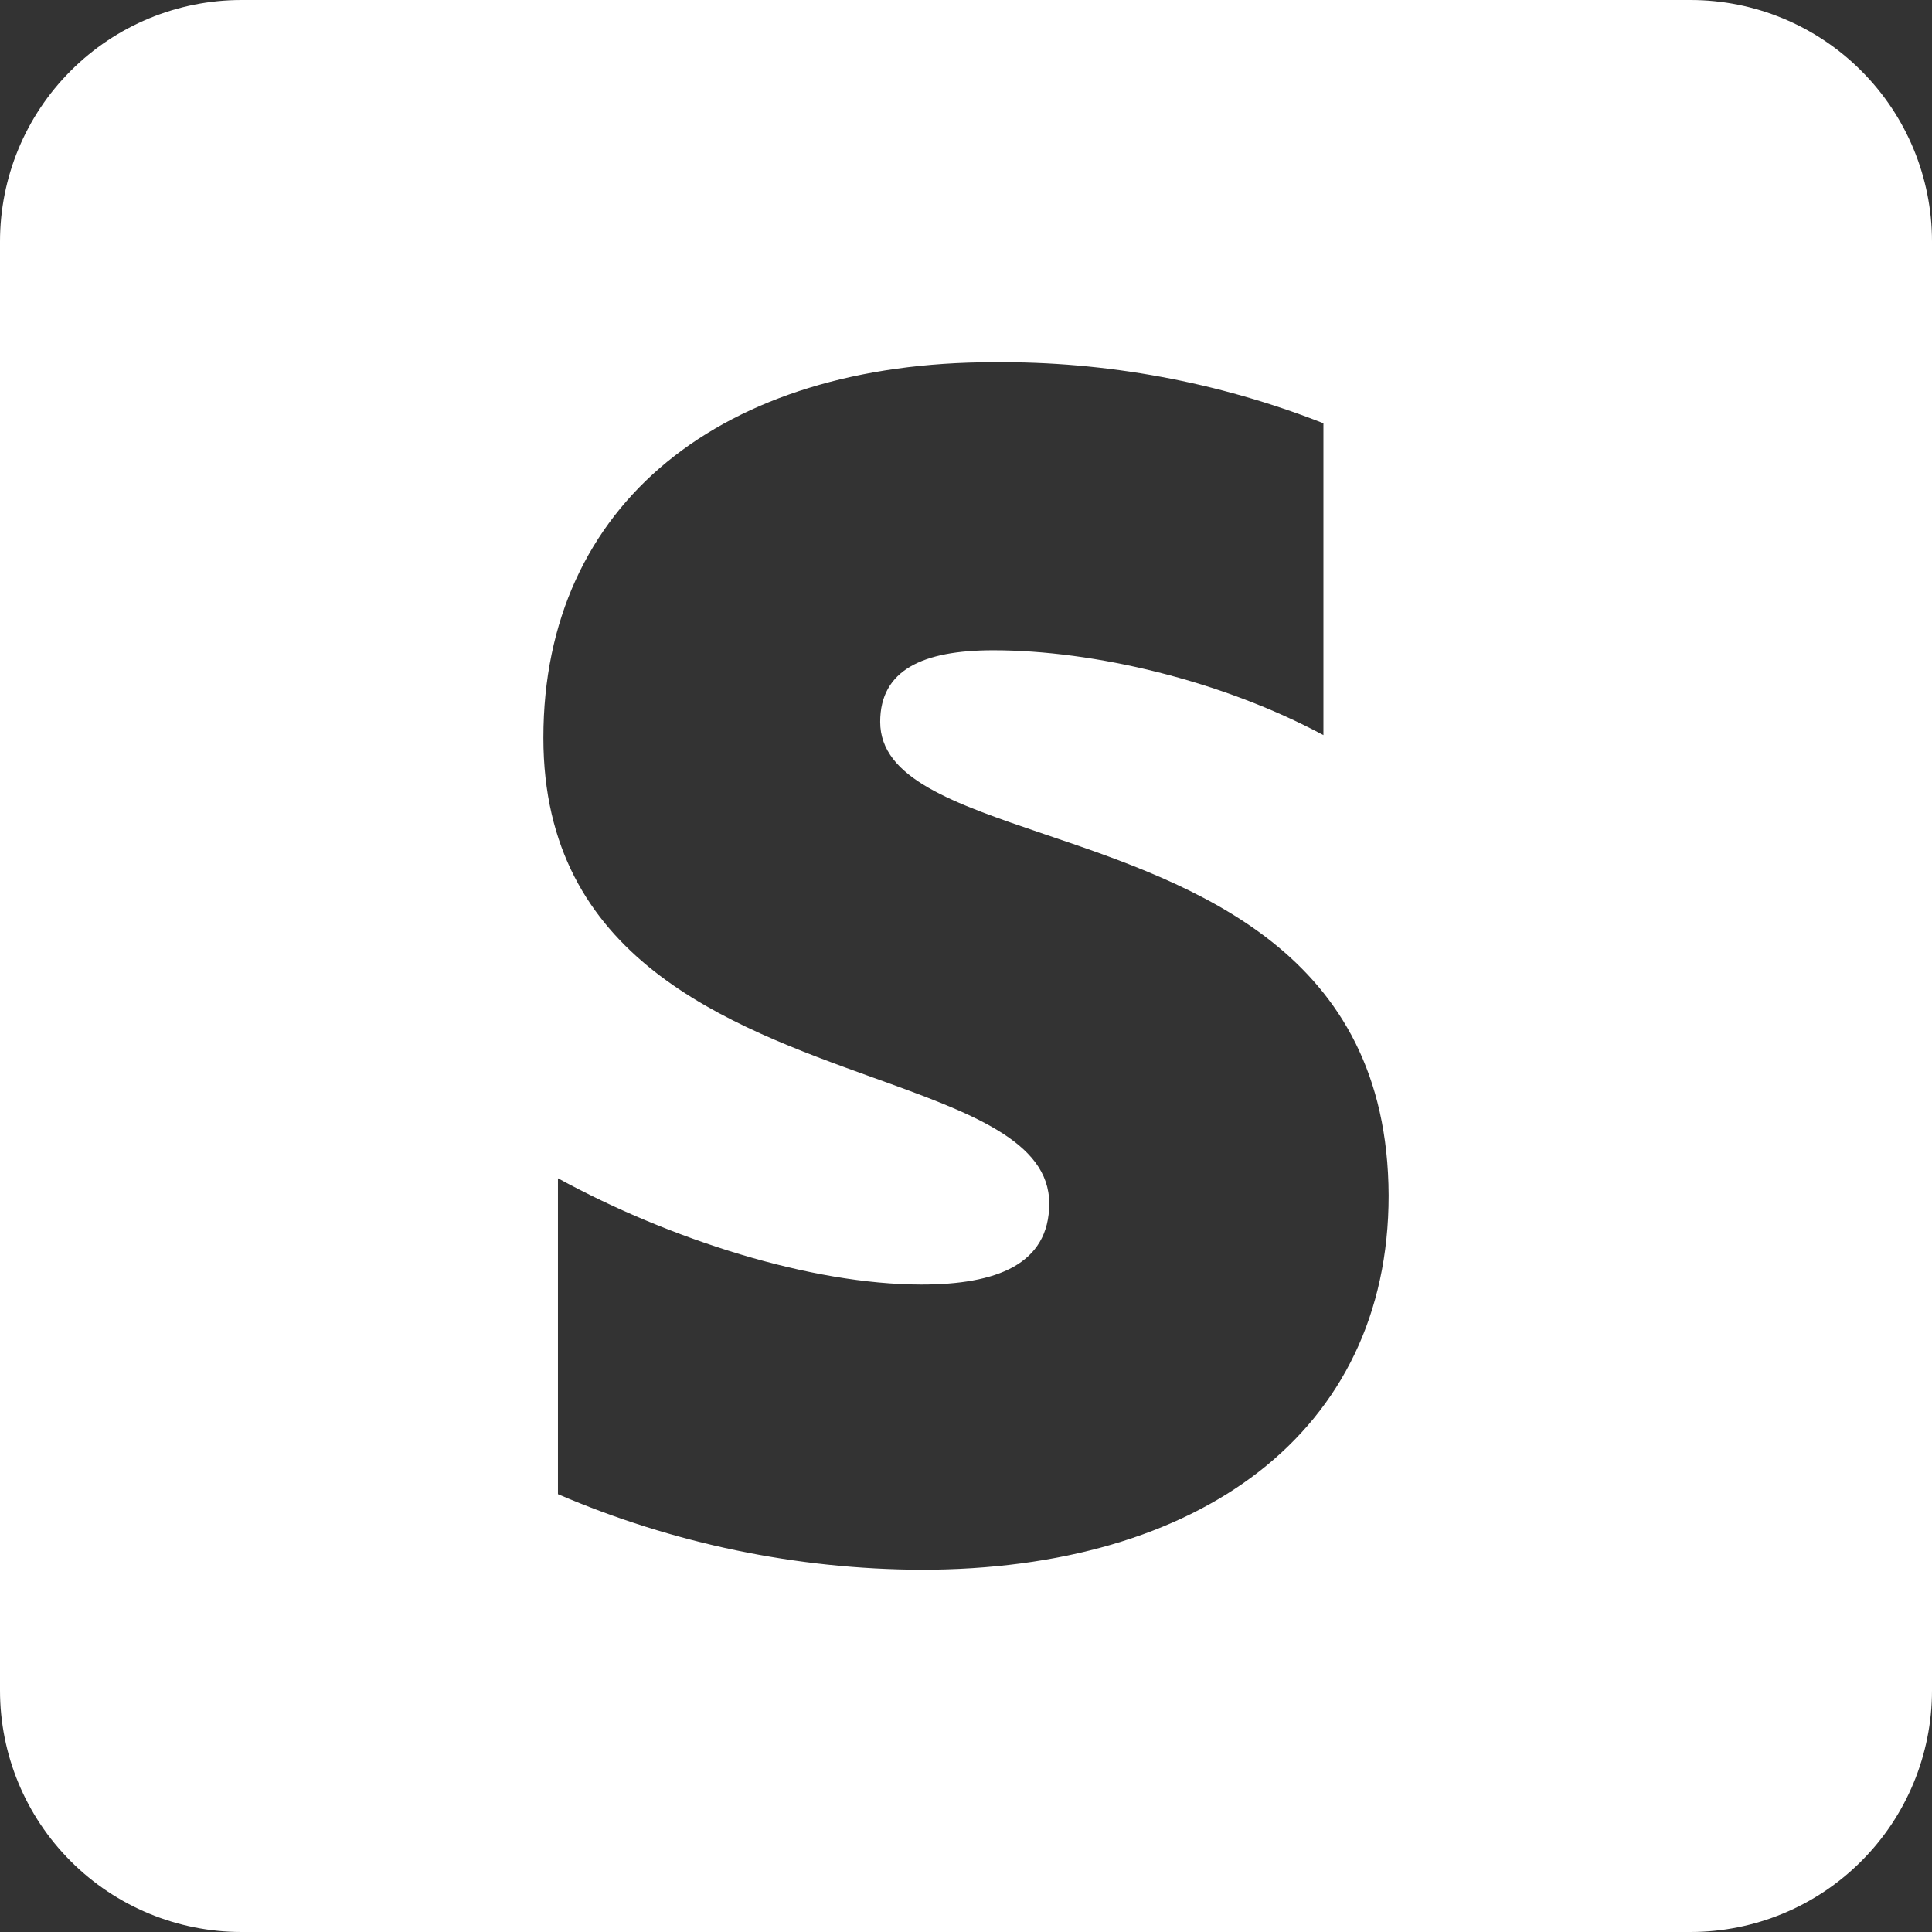 <svg width="24" height="24" viewBox="0 0 24 24" fill="none" xmlns="http://www.w3.org/2000/svg">
<rect x="0" y="0" width="24" height="24" fill="#333333" stroke="none"/>
<g clip-path="url(#clip0_61_2)">
<path d="M3 0C2.204 0 1.441 0.316 0.879 0.879C0.316 1.441 0 2.204 0 3L0 21C0 21.796 0.316 22.559 0.879 23.121C1.441 23.684 2.204 24 3 24H21C21.796 24 22.559 23.684 23.121 23.121C23.684 22.559 24 21.796 24 21V3C24 2.204 23.684 1.441 23.121 0.879C22.559 0.316 21.796 0 21 0L3 0ZM12.339 8.078C11.463 8.078 10.934 8.323 10.934 8.967C10.934 9.669 11.844 9.978 12.973 10.362C14.816 10.985 17.239 11.806 17.25 14.851C17.25 17.802 14.886 19.5 11.445 19.5C9.893 19.494 8.358 19.174 6.931 18.561V14.637C8.32 15.396 10.074 15.957 11.447 15.957C12.372 15.957 13.034 15.71 13.034 14.95C13.034 14.174 12.046 13.818 10.854 13.389C9.039 12.735 6.75 11.91 6.75 9.165C6.75 6.247 8.982 4.5 12.339 4.5C13.742 4.487 15.134 4.745 16.44 5.258V9.132C15.183 8.457 13.596 8.078 12.339 8.078Z" fill="white"/>
</g>
<defs>
<clipPath id="clip0_61_2">
<rect width="24" height="24" fill="white"/>
</clipPath>
</defs>
</svg>
